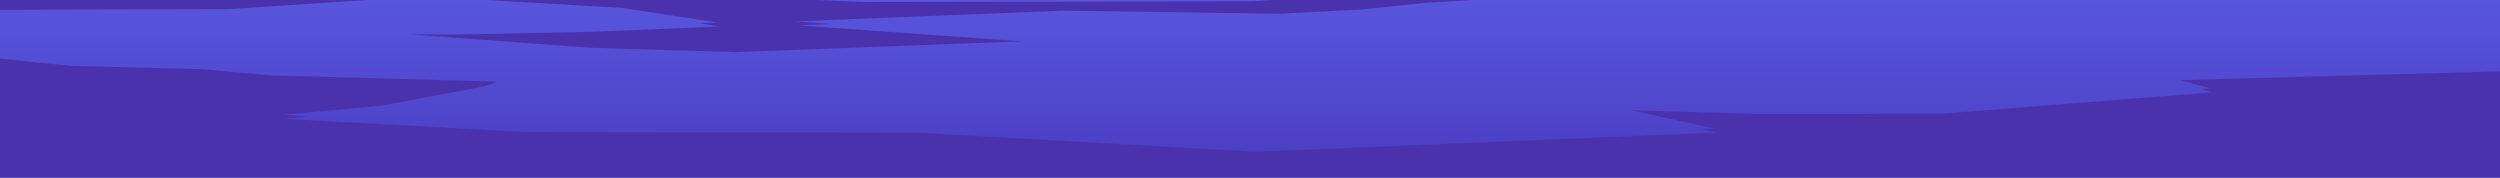 <svg width="1140" height="81" viewBox="0 0 1140 81" fill="none" xmlns="http://www.w3.org/2000/svg">
<g clip-path="url(#clip0_2681_11904)">
<path d="M1150.26 -62H-14V89.272H1150.26V-62Z" fill="url(#paint0_linear_2681_11904)"/>
<path d="M103.764 4.177L193.041 -1.682L283.869 3.646L326.983 10.249L318.623 10.605L328.107 12.054L270.822 14.468L209.151 15.751L186.644 15.664L268.803 21.767L335.169 23.77L465.857 18.846L363.89 11.547L379.359 10.93L362.758 9.742L484.873 4.873L583.301 6.282L621.712 4.256L649.302 1.35L698.987 -1.729L733.472 -1.523L694.712 -2.568L620.002 -2.473L570.61 0.59L394.021 0.907L359.504 -0.542L321.576 -2.45L179.701 -6.875L144.876 -4.508L105.973 -1.848L74.235 -1.048L7.292 -2.774L2.13 -3.59L-11.621 4.478L103.764 4.177Z" fill="#4B32AD"/>
<path d="M-6.147 109.658L78.379 110.822L174.14 114.82L422.382 116.055L641.69 123.995L1067.65 116.767L1137.23 112.128L1161.74 111.178L1165.02 106.737L1173.07 31.623L994.29 36.524L1007.68 40.292L1003.55 40.617L1008.81 42.097L886.038 51.787L803.095 52.048L743.617 50.243L781.554 58.611L775.616 58.857L782.678 60.416L572.364 69.204L417.783 60.44L239.199 60.187L129.806 54.178L141.681 53.086L128.682 52.373L173.791 48.225L220.785 39.374L226.896 37.252L169.374 35.598L124.51 34.481L92.74 31.56L32.02 30.008L-11.174 25.583L-8.688 29.225L-8.545 29.597L-7.564 31.03L-6.155 34.6L-7.136 64.462L-10.358 103.428L-6.147 109.658Z" fill="#4B32AD"/>
</g>
<defs>
<linearGradient id="paint0_linear_2681_11904" x1="568.127" y1="-54.557" x2="568.127" y2="115.137" gradientUnits="userSpaceOnUse">
<stop stop-color="#5E61EB"/>
<stop offset="0.236" stop-color="#5A5AE3"/>
<stop offset="0.611" stop-color="#5047CC"/>
<stop offset="1" stop-color="#422DAD"/>
</linearGradient>
<clipPath id="clip0_2681_11904">
<rect width="1140" height="81" fill="white"/>
</clipPath>
</defs>
</svg>
